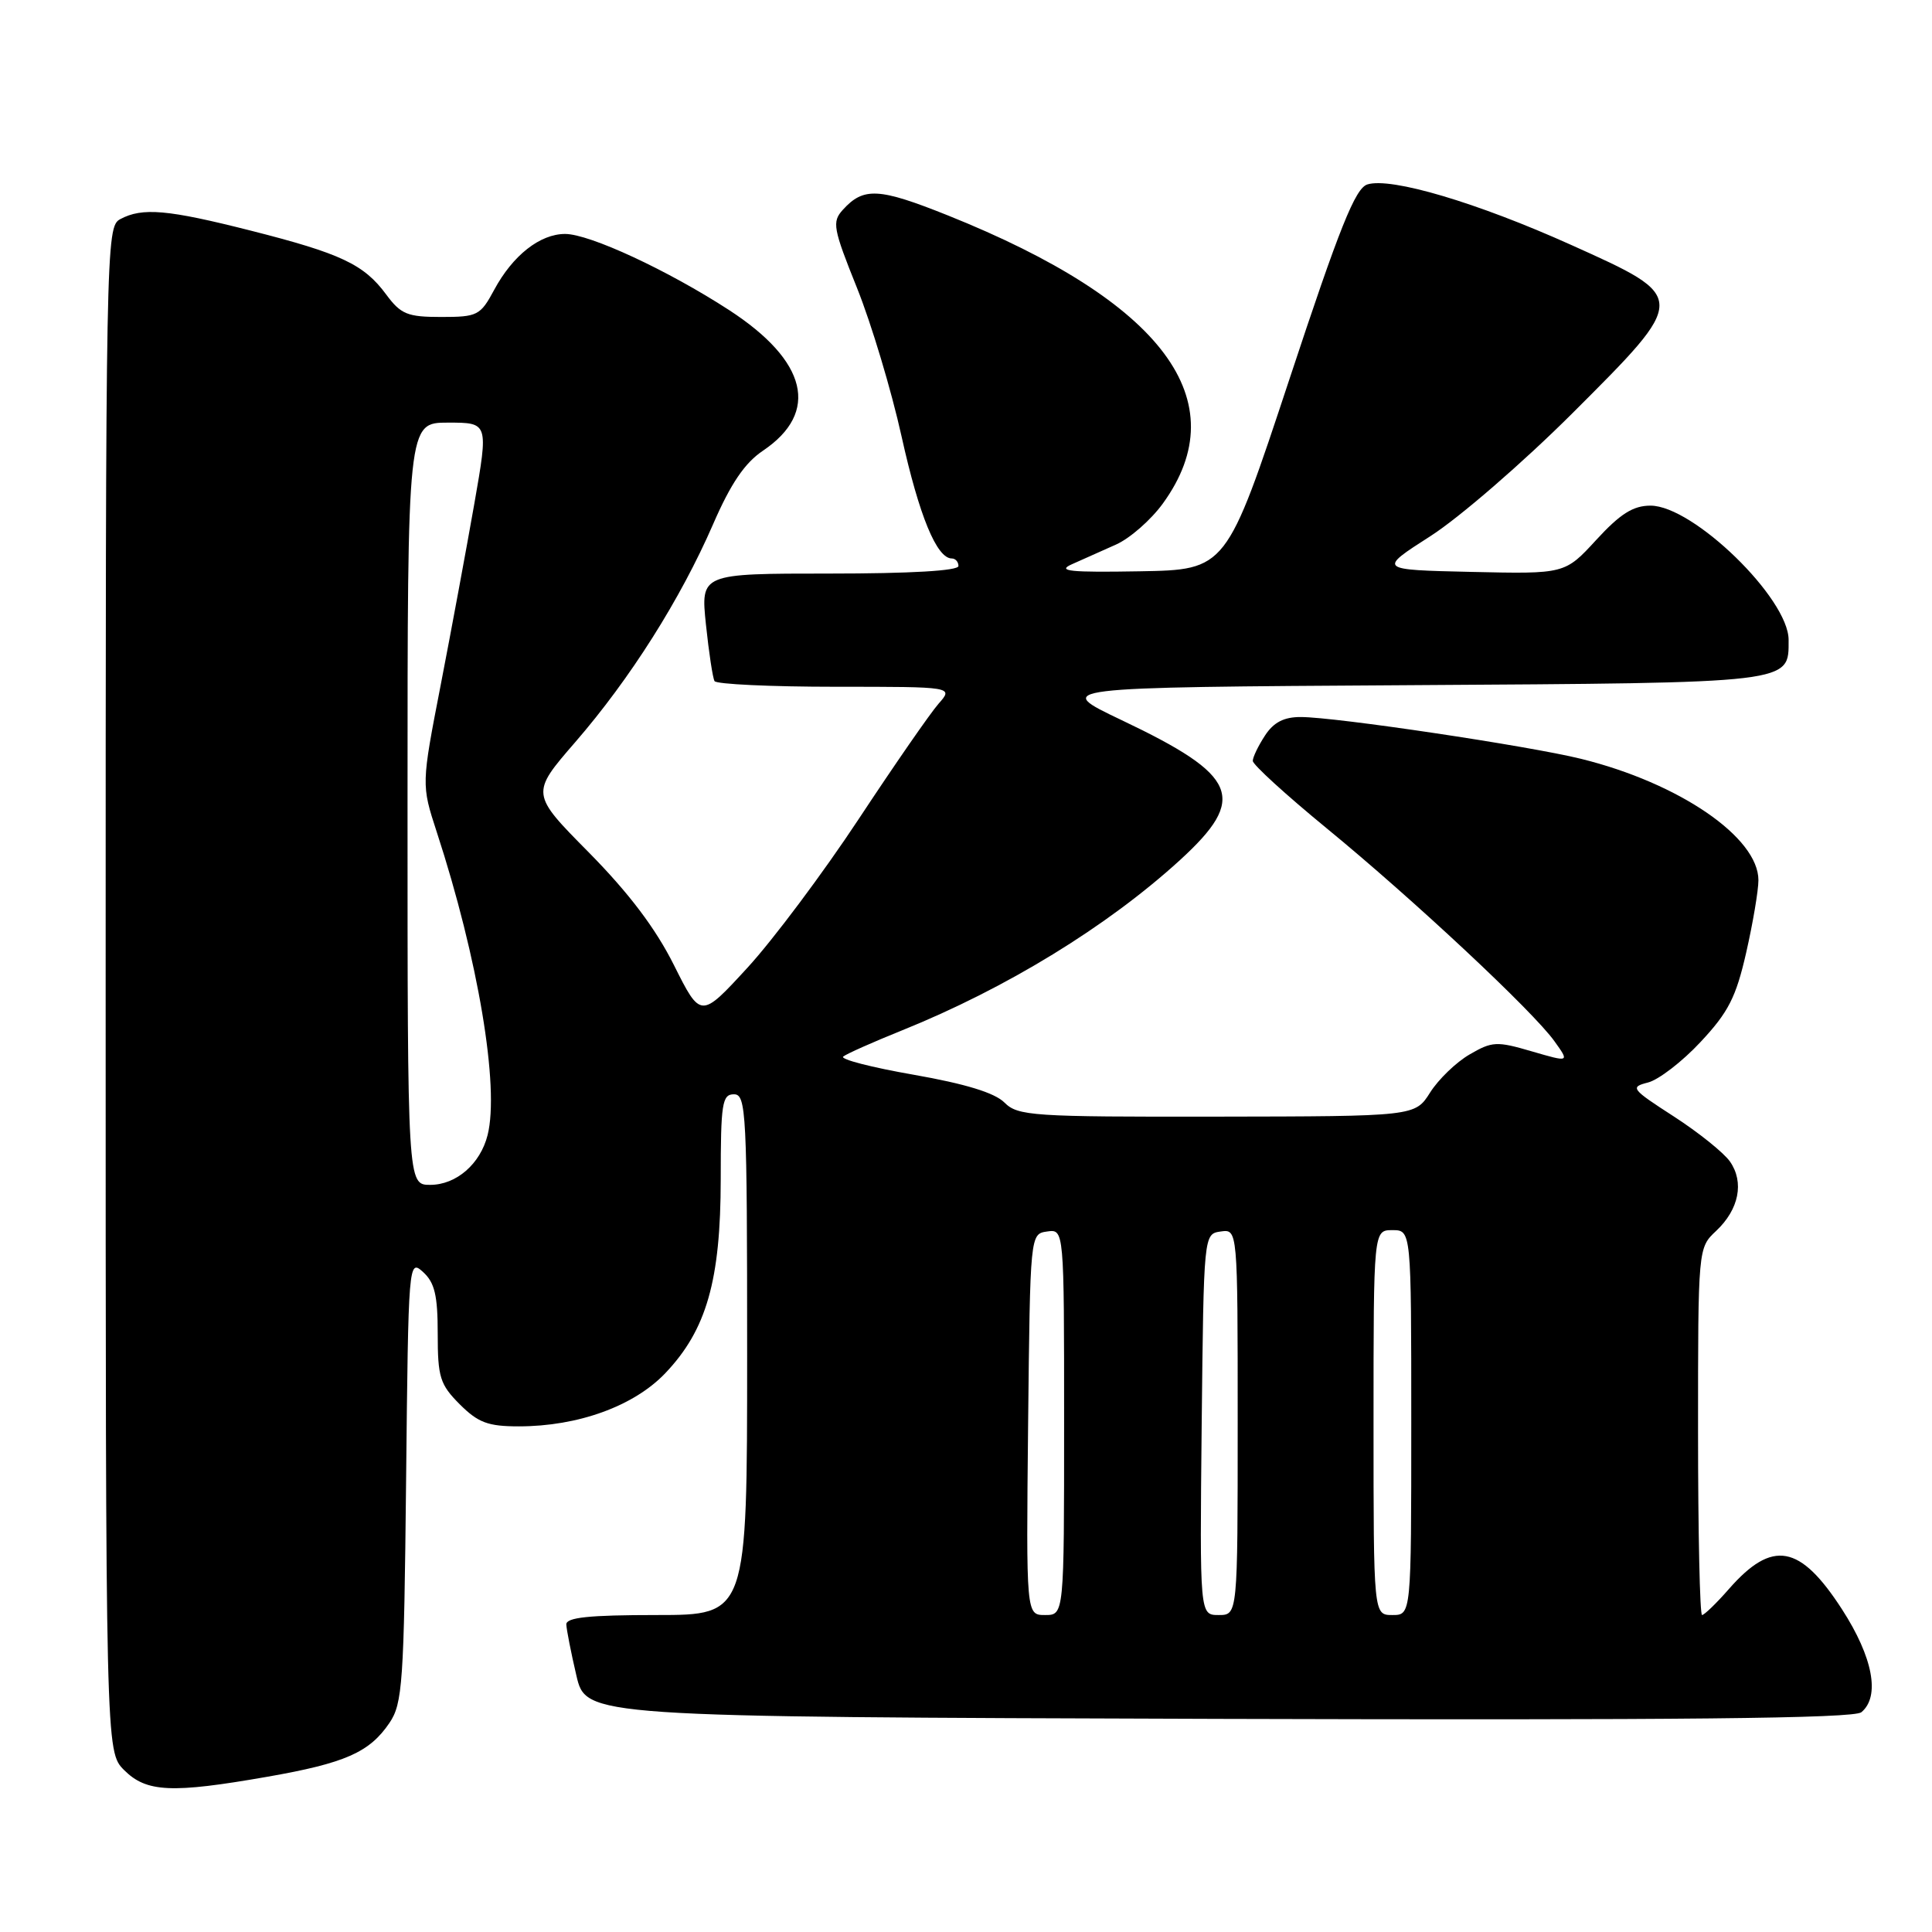 <?xml version="1.0" encoding="UTF-8" standalone="no"?>
<!DOCTYPE svg PUBLIC "-//W3C//DTD SVG 1.1//EN" "http://www.w3.org/Graphics/SVG/1.1/DTD/svg11.dtd" >
<svg xmlns="http://www.w3.org/2000/svg" xmlns:xlink="http://www.w3.org/1999/xlink" version="1.1" viewBox="0 0 256 256">
 <g >
 <path fill="currentColor"
d=" M 35.42 235.43 C 45.72 233.63 48.96 232.20 51.60 228.30 C 53.34 225.74 53.53 223.03 53.81 196.15 C 54.11 167.15 54.14 166.81 56.06 168.55 C 57.60 169.95 58.00 171.64 58.00 176.73 C 58.00 182.50 58.30 183.45 60.92 186.08 C 63.36 188.51 64.66 189.00 68.74 189.00 C 76.60 189.00 83.99 186.32 88.15 181.96 C 93.62 176.22 95.49 169.68 95.50 156.25 C 95.50 146.20 95.69 145.00 97.25 145.00 C 98.88 145.00 99.00 147.31 99.00 179.50 C 99.00 214.00 99.00 214.00 87.00 214.00 C 78.04 214.00 75.01 214.32 75.04 215.25 C 75.07 215.94 75.66 218.97 76.37 222.00 C 77.65 227.50 77.65 227.50 161.47 227.76 C 222.56 227.94 245.65 227.71 246.64 226.88 C 249.16 224.79 248.18 219.60 244.08 213.25 C 238.51 204.63 234.86 203.97 229.09 210.55 C 227.43 212.45 225.82 214.00 225.53 214.00 C 225.24 214.00 225.00 203.05 225.00 189.67 C 225.00 165.35 225.00 165.35 227.40 163.10 C 230.43 160.25 231.14 156.65 229.23 153.91 C 228.41 152.74 225.06 150.05 221.78 147.93 C 216.14 144.29 215.96 144.05 218.36 143.44 C 219.76 143.09 222.90 140.68 225.33 138.07 C 229.02 134.13 230.03 132.15 231.38 126.22 C 232.27 122.31 233.00 117.99 233.00 116.63 C 233.00 110.95 222.50 103.76 209.50 100.55 C 202.54 98.83 176.97 95.01 172.37 95.01 C 170.13 95.00 168.76 95.71 167.62 97.46 C 166.73 98.82 166.00 100.33 166.00 100.82 C 166.00 101.32 170.39 105.32 175.75 109.72 C 187.31 119.20 203.18 134.04 205.98 137.98 C 207.98 140.77 207.98 140.77 202.97 139.31 C 198.33 137.95 197.72 137.98 194.73 139.72 C 192.95 140.75 190.60 143.02 189.50 144.76 C 187.50 147.92 187.50 147.92 161.25 147.96 C 136.73 148.00 134.87 147.87 133.09 146.09 C 131.80 144.80 127.91 143.61 121.07 142.41 C 115.51 141.44 111.30 140.36 111.73 140.00 C 112.15 139.65 115.65 138.09 119.50 136.54 C 133.32 130.97 146.72 122.76 156.35 113.97 C 165.34 105.74 164.11 102.79 148.64 95.43 C 139.50 91.08 139.50 91.08 186.60 90.79 C 237.92 90.47 237.00 90.58 237.00 84.79 C 237.00 79.29 224.36 67.00 218.70 67.00 C 216.40 67.00 214.69 68.08 211.52 71.53 C 207.36 76.06 207.36 76.06 194.97 75.78 C 182.58 75.50 182.58 75.50 189.54 71.04 C 193.37 68.59 201.82 61.27 208.32 54.79 C 223.76 39.37 223.76 39.46 208.18 32.45 C 195.74 26.85 184.30 23.45 181.18 24.44 C 179.58 24.95 177.51 30.10 170.84 50.29 C 162.50 75.50 162.50 75.50 151.00 75.70 C 141.81 75.86 140.00 75.68 142.00 74.78 C 143.38 74.17 146.01 72.99 147.87 72.16 C 149.72 71.34 152.52 68.88 154.09 66.71 C 163.94 53.12 154.12 39.98 125.59 28.54 C 116.44 24.88 114.43 24.77 111.68 27.80 C 110.23 29.40 110.38 30.25 113.56 38.16 C 115.46 42.89 118.12 51.76 119.47 57.86 C 121.79 68.33 124.12 74.00 126.12 74.00 C 126.60 74.00 127.00 74.45 127.00 75.00 C 127.00 75.63 120.64 76.00 109.92 76.00 C 92.84 76.00 92.84 76.00 93.54 82.75 C 93.93 86.46 94.44 89.84 94.68 90.25 C 94.92 90.66 102.14 91.00 110.73 91.00 C 126.35 91.00 126.35 91.00 124.36 93.25 C 123.27 94.49 118.52 101.35 113.80 108.50 C 109.08 115.65 102.44 124.53 99.04 128.23 C 92.85 134.97 92.85 134.97 89.30 127.88 C 86.86 123.00 83.34 118.35 78.04 112.97 C 70.31 105.16 70.31 105.16 76.23 98.33 C 83.50 89.94 90.16 79.41 94.48 69.48 C 96.83 64.07 98.68 61.34 101.11 59.71 C 108.64 54.63 106.99 47.83 96.60 41.08 C 88.48 35.81 78.12 31.00 74.88 31.00 C 71.55 31.00 67.94 33.84 65.48 38.41 C 63.65 41.81 63.27 42.00 58.46 42.00 C 53.98 42.00 53.12 41.65 51.17 39.02 C 48.22 35.02 45.17 33.59 33.23 30.56 C 22.19 27.76 18.86 27.47 15.93 29.04 C 14.04 30.05 14.00 32.24 14.00 131.08 C 14.00 232.09 14.00 232.09 16.45 234.55 C 19.41 237.50 22.73 237.65 35.42 235.43 Z  M 136.23 188.75 C 136.50 163.50 136.50 163.50 138.75 163.18 C 141.00 162.86 141.00 162.86 141.00 188.43 C 141.00 214.00 141.00 214.00 138.48 214.00 C 135.97 214.00 135.97 214.00 136.23 188.75 Z  M 159.23 188.75 C 159.50 163.50 159.50 163.50 161.75 163.18 C 164.00 162.86 164.00 162.86 164.00 188.43 C 164.00 214.00 164.00 214.00 161.48 214.00 C 158.97 214.00 158.97 214.00 159.23 188.75 Z  M 182.00 188.50 C 182.00 163.00 182.00 163.00 184.50 163.00 C 187.00 163.00 187.00 163.00 187.00 188.50 C 187.00 214.00 187.00 214.00 184.50 214.00 C 182.00 214.00 182.00 214.00 182.00 188.50 Z  M 54.00 106.50 C 54.00 56.00 54.00 56.00 59.36 56.00 C 64.73 56.00 64.73 56.00 62.85 66.75 C 61.81 72.66 59.81 83.46 58.40 90.74 C 55.83 103.98 55.83 103.98 57.87 110.24 C 63.35 127.00 66.21 144.05 64.61 150.40 C 63.65 154.23 60.46 157.00 57.00 157.00 C 54.00 157.00 54.00 157.00 54.00 106.50 Z "/>
</g>
</svg>